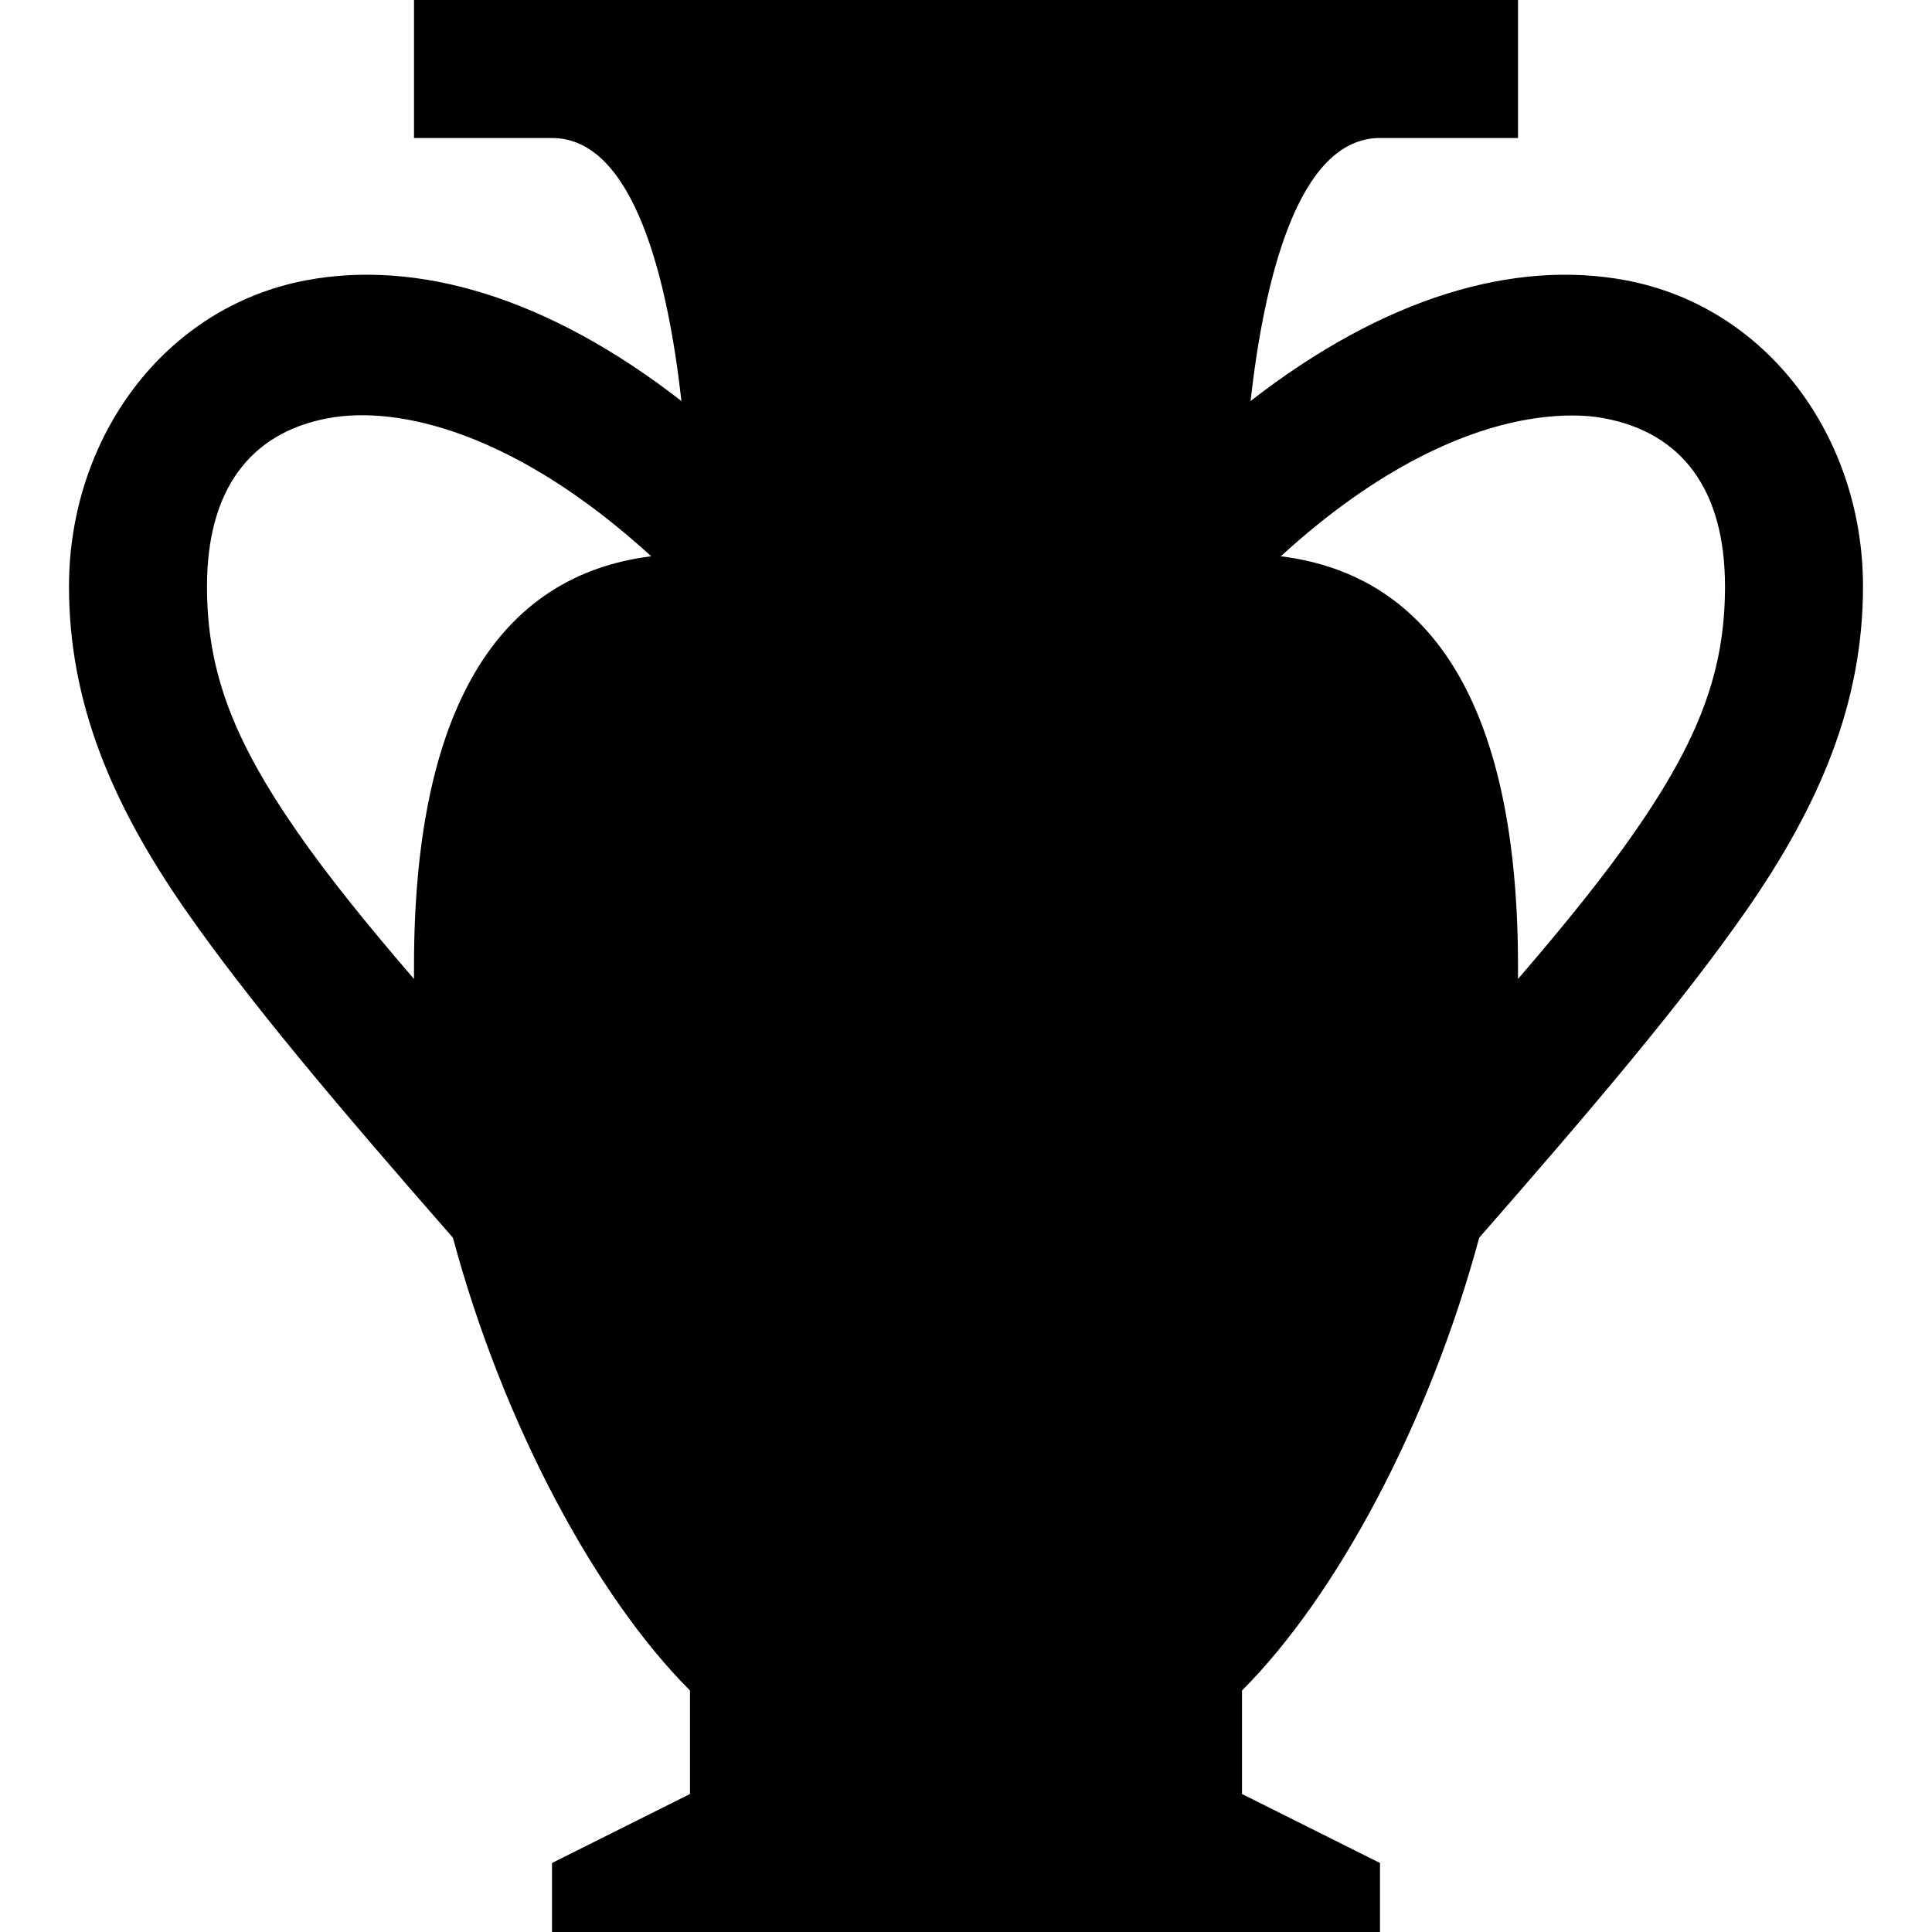 <svg xmlns:dc="http://purl.org/dc/elements/1.1/" xmlns:cc="http://creativecommons.org/ns#" xmlns:rdf="http://www.w3.org/1999/02/22-rdf-syntax-ns#" xmlns:svg="http://www.w3.org/2000/svg" xmlns="http://www.w3.org/2000/svg" version="1.1" width="14" height="14" viewBox="0 0 14 14" id="svg2">
  <defs id="defs6"/>
  <rect width="14" height="14" x="0" y="0" id="canvas" style="fill:none;stroke:none;visibility:hidden"/>
  <path d="M 3,0 3,1 4,1 C 4.599,1 4.841,2.043 4.938,2.906 3.965,2.15 3.025,1.88 2.219,2.031 1.188,2.225 0.5,3.174 0.5,4.25 c 0,0.842 0.312,1.579 0.844,2.344 0.465,0.668 1.12,1.44 1.938,2.375 C 3.648,10.328 4.322,11.572 5,12.25 L 5,13 4,13.5 4,14 10,14 10,13.5 9,13 9,12.25 c 0.678,-0.678 1.352,-1.922 1.719,-3.281 0.818,-0.935 1.473,-1.707 1.938,-2.375 C 13.188,5.829 13.5,5.092 13.5,4.25 13.5,3.174 12.812,2.225 11.781,2.031 10.975,1.88 10.035,2.15 9.062,2.906 9.159,2.043 9.401,1 10,1 L 11,1 11,0 3,0 z M 2.375,3.031 c 0.51,-0.096 1.36,0.101 2.344,1 C 3.604,4.17 3,5.15 3,7 3,7.031 3,7.062 3,7.094 2.659,6.698 2.376,6.348 2.156,6.031 1.688,5.357 1.5,4.863 1.5,4.25 1.5,3.55 1.811,3.137 2.375,3.031 z m 8.75,0 c 0.188,-0.027 0.359,-0.027 0.5,0 C 12.189,3.137 12.5,3.55 12.5,4.25 12.5,4.863 12.312,5.357 11.844,6.031 11.624,6.348 11.341,6.698 11,7.094 11,7.062 11,7.031 11,7 11,5.15 10.396,4.17 9.281,4.031 c 0.711,-0.65 1.352,-0.929 1.844,-1 z" id="archaeological-site" style="fill:#000000;fill-opacity:1;stroke:none" />
</svg>
